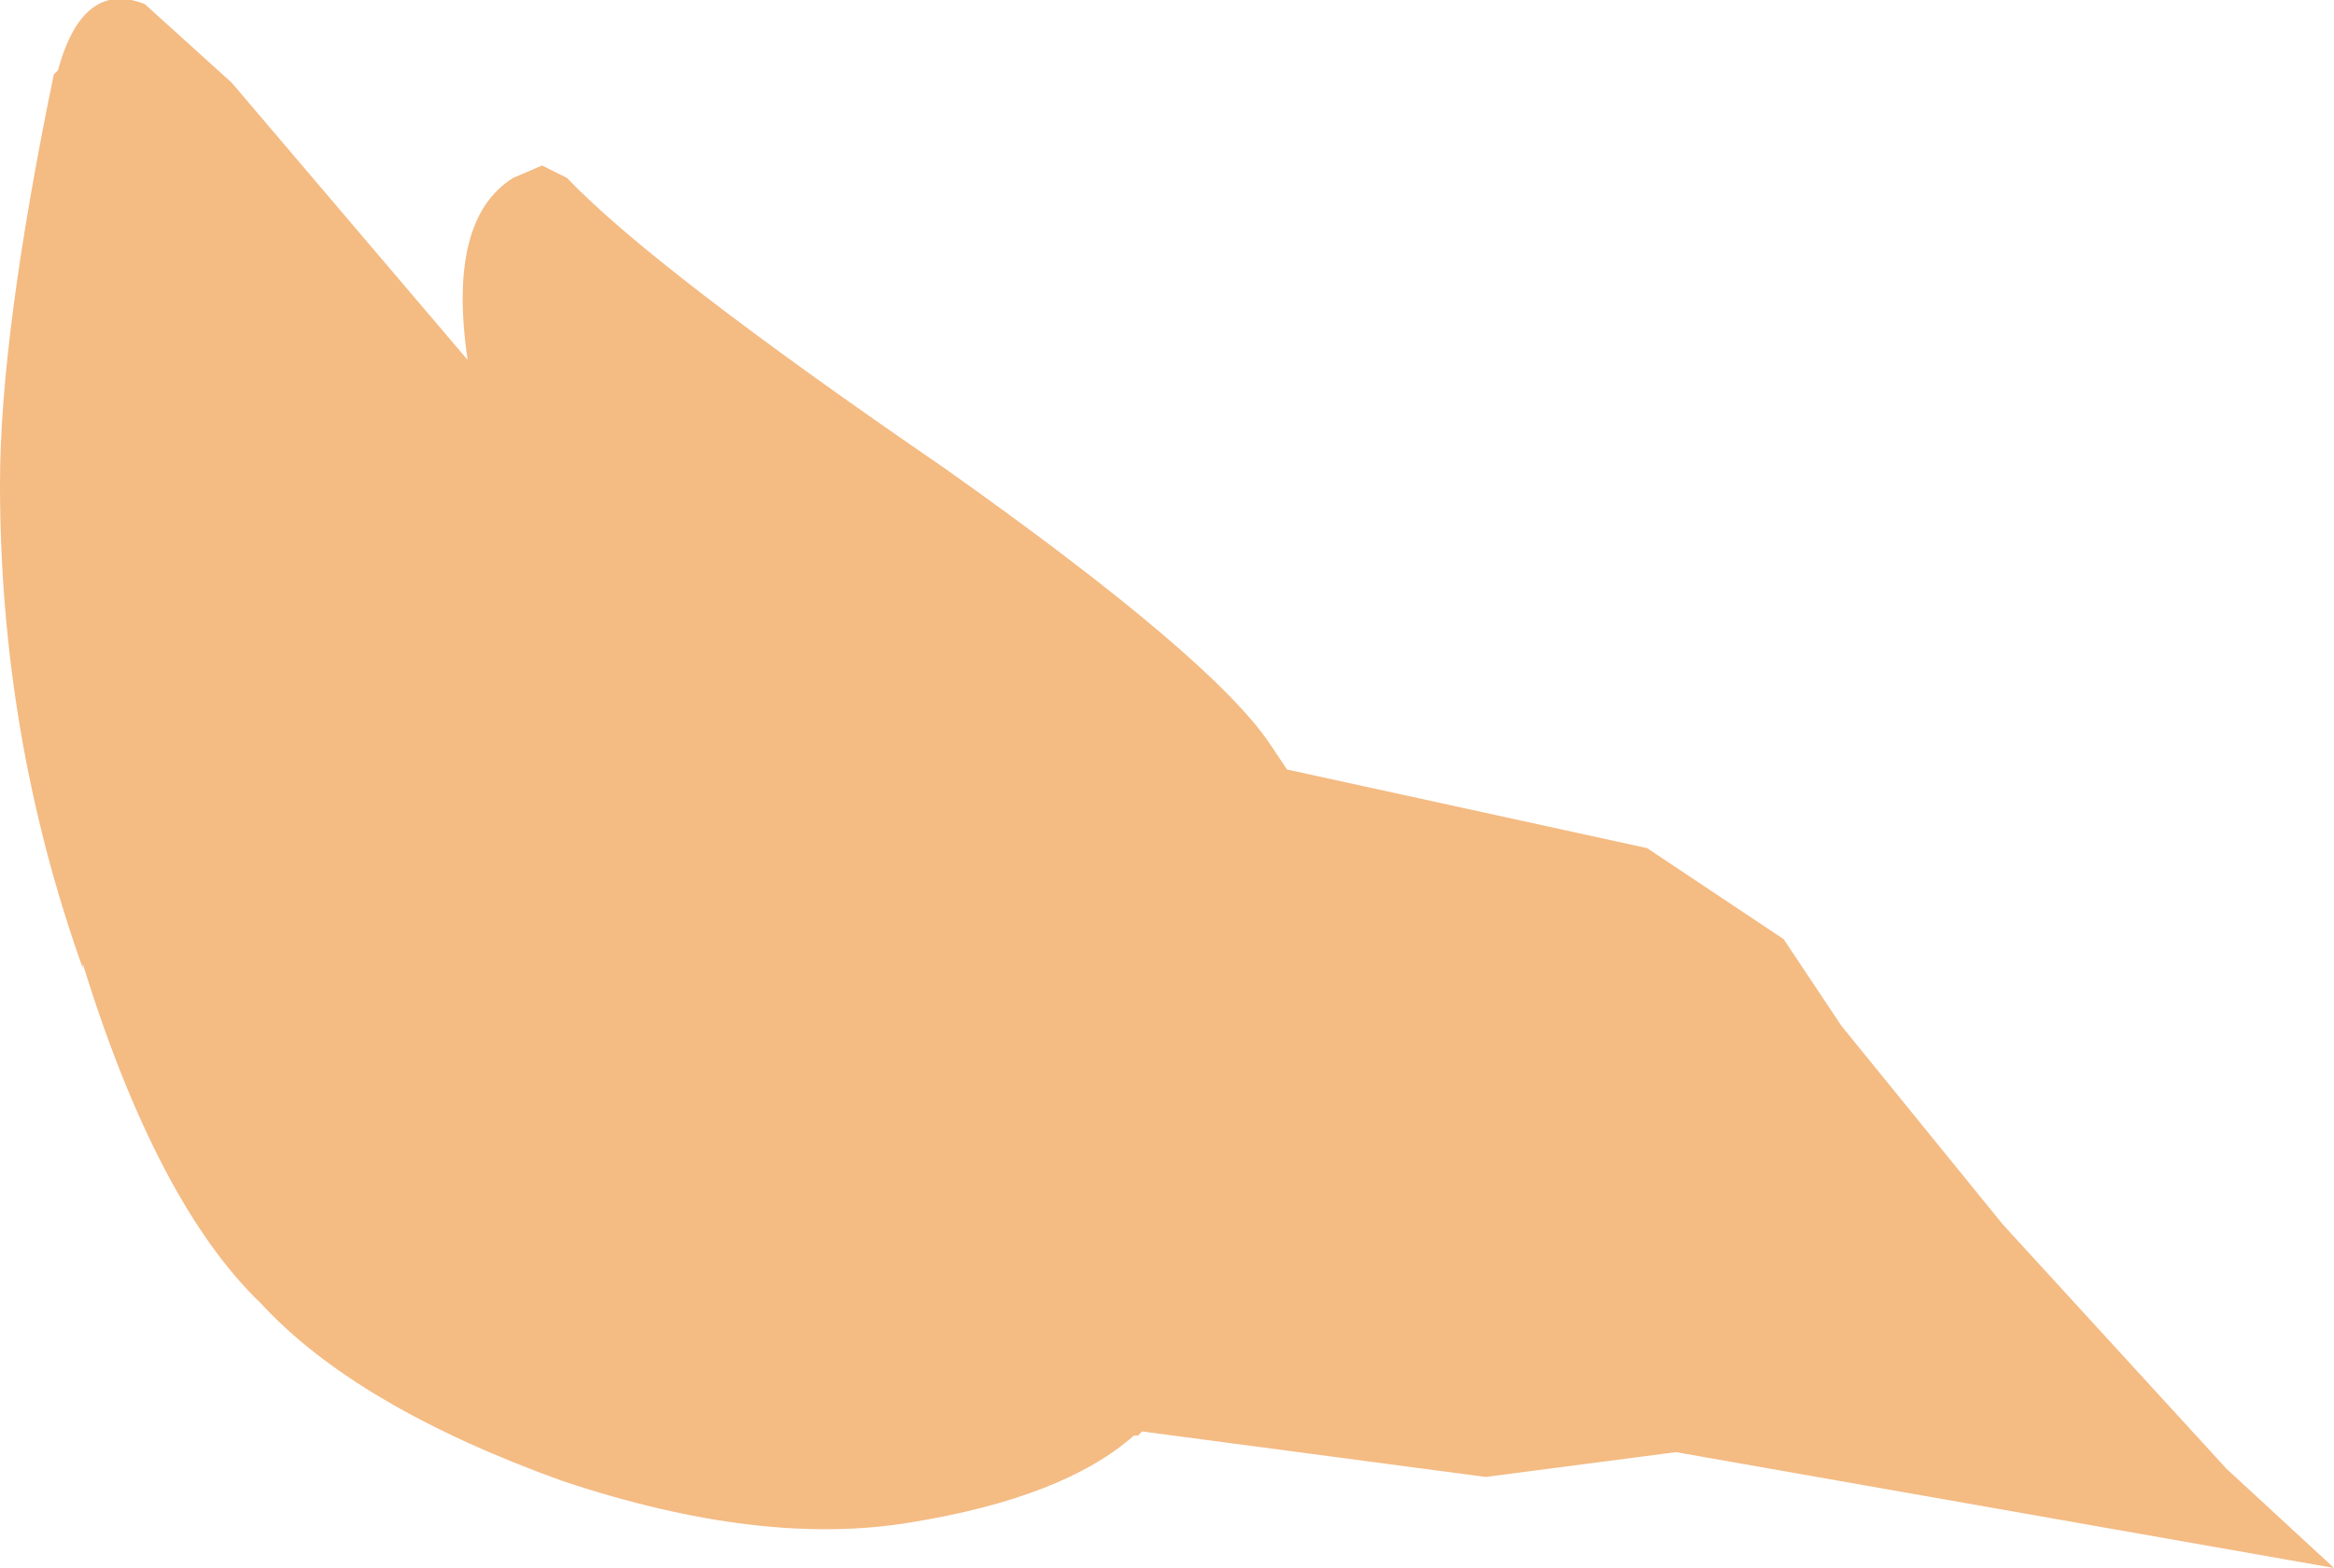<?xml version="1.0" encoding="UTF-8" standalone="no"?>
<svg xmlns:ffdec="https://www.free-decompiler.com/flash" xmlns:xlink="http://www.w3.org/1999/xlink" ffdec:objectType="shape" height="18.95px" width="28.2px" xmlns="http://www.w3.org/2000/svg">
  <g transform="matrix(1.0, 0.0, 0.0, 1.0, -17.15, 31.15)">
    <path d="M39.4 -18.75 L41.35 -16.35 44.05 -13.4 45.35 -12.2 37.4 -13.6 35.1 -13.3 30.95 -13.85 30.9 -13.8 30.85 -13.8 Q30.0 -13.05 28.15 -12.75 26.35 -12.45 23.95 -13.25 21.45 -14.15 20.3 -15.4 19.05 -16.6 18.15 -19.5 L18.15 -19.45 Q17.15 -22.25 17.15 -25.3 17.15 -27.1 17.8 -30.25 L17.85 -30.3 Q18.15 -31.4 18.9 -31.1 L19.95 -30.15 22.8 -26.8 Q22.55 -28.5 23.35 -29.0 L23.7 -29.15 24.0 -29.0 Q25.05 -27.9 28.55 -25.5 31.8 -23.2 32.5 -22.15 L32.7 -21.85 37.05 -20.9 38.7 -19.8 39.4 -18.75" fill="#f4bb83" fill-rule="evenodd" stroke="none"/>
  </g>
</svg>
